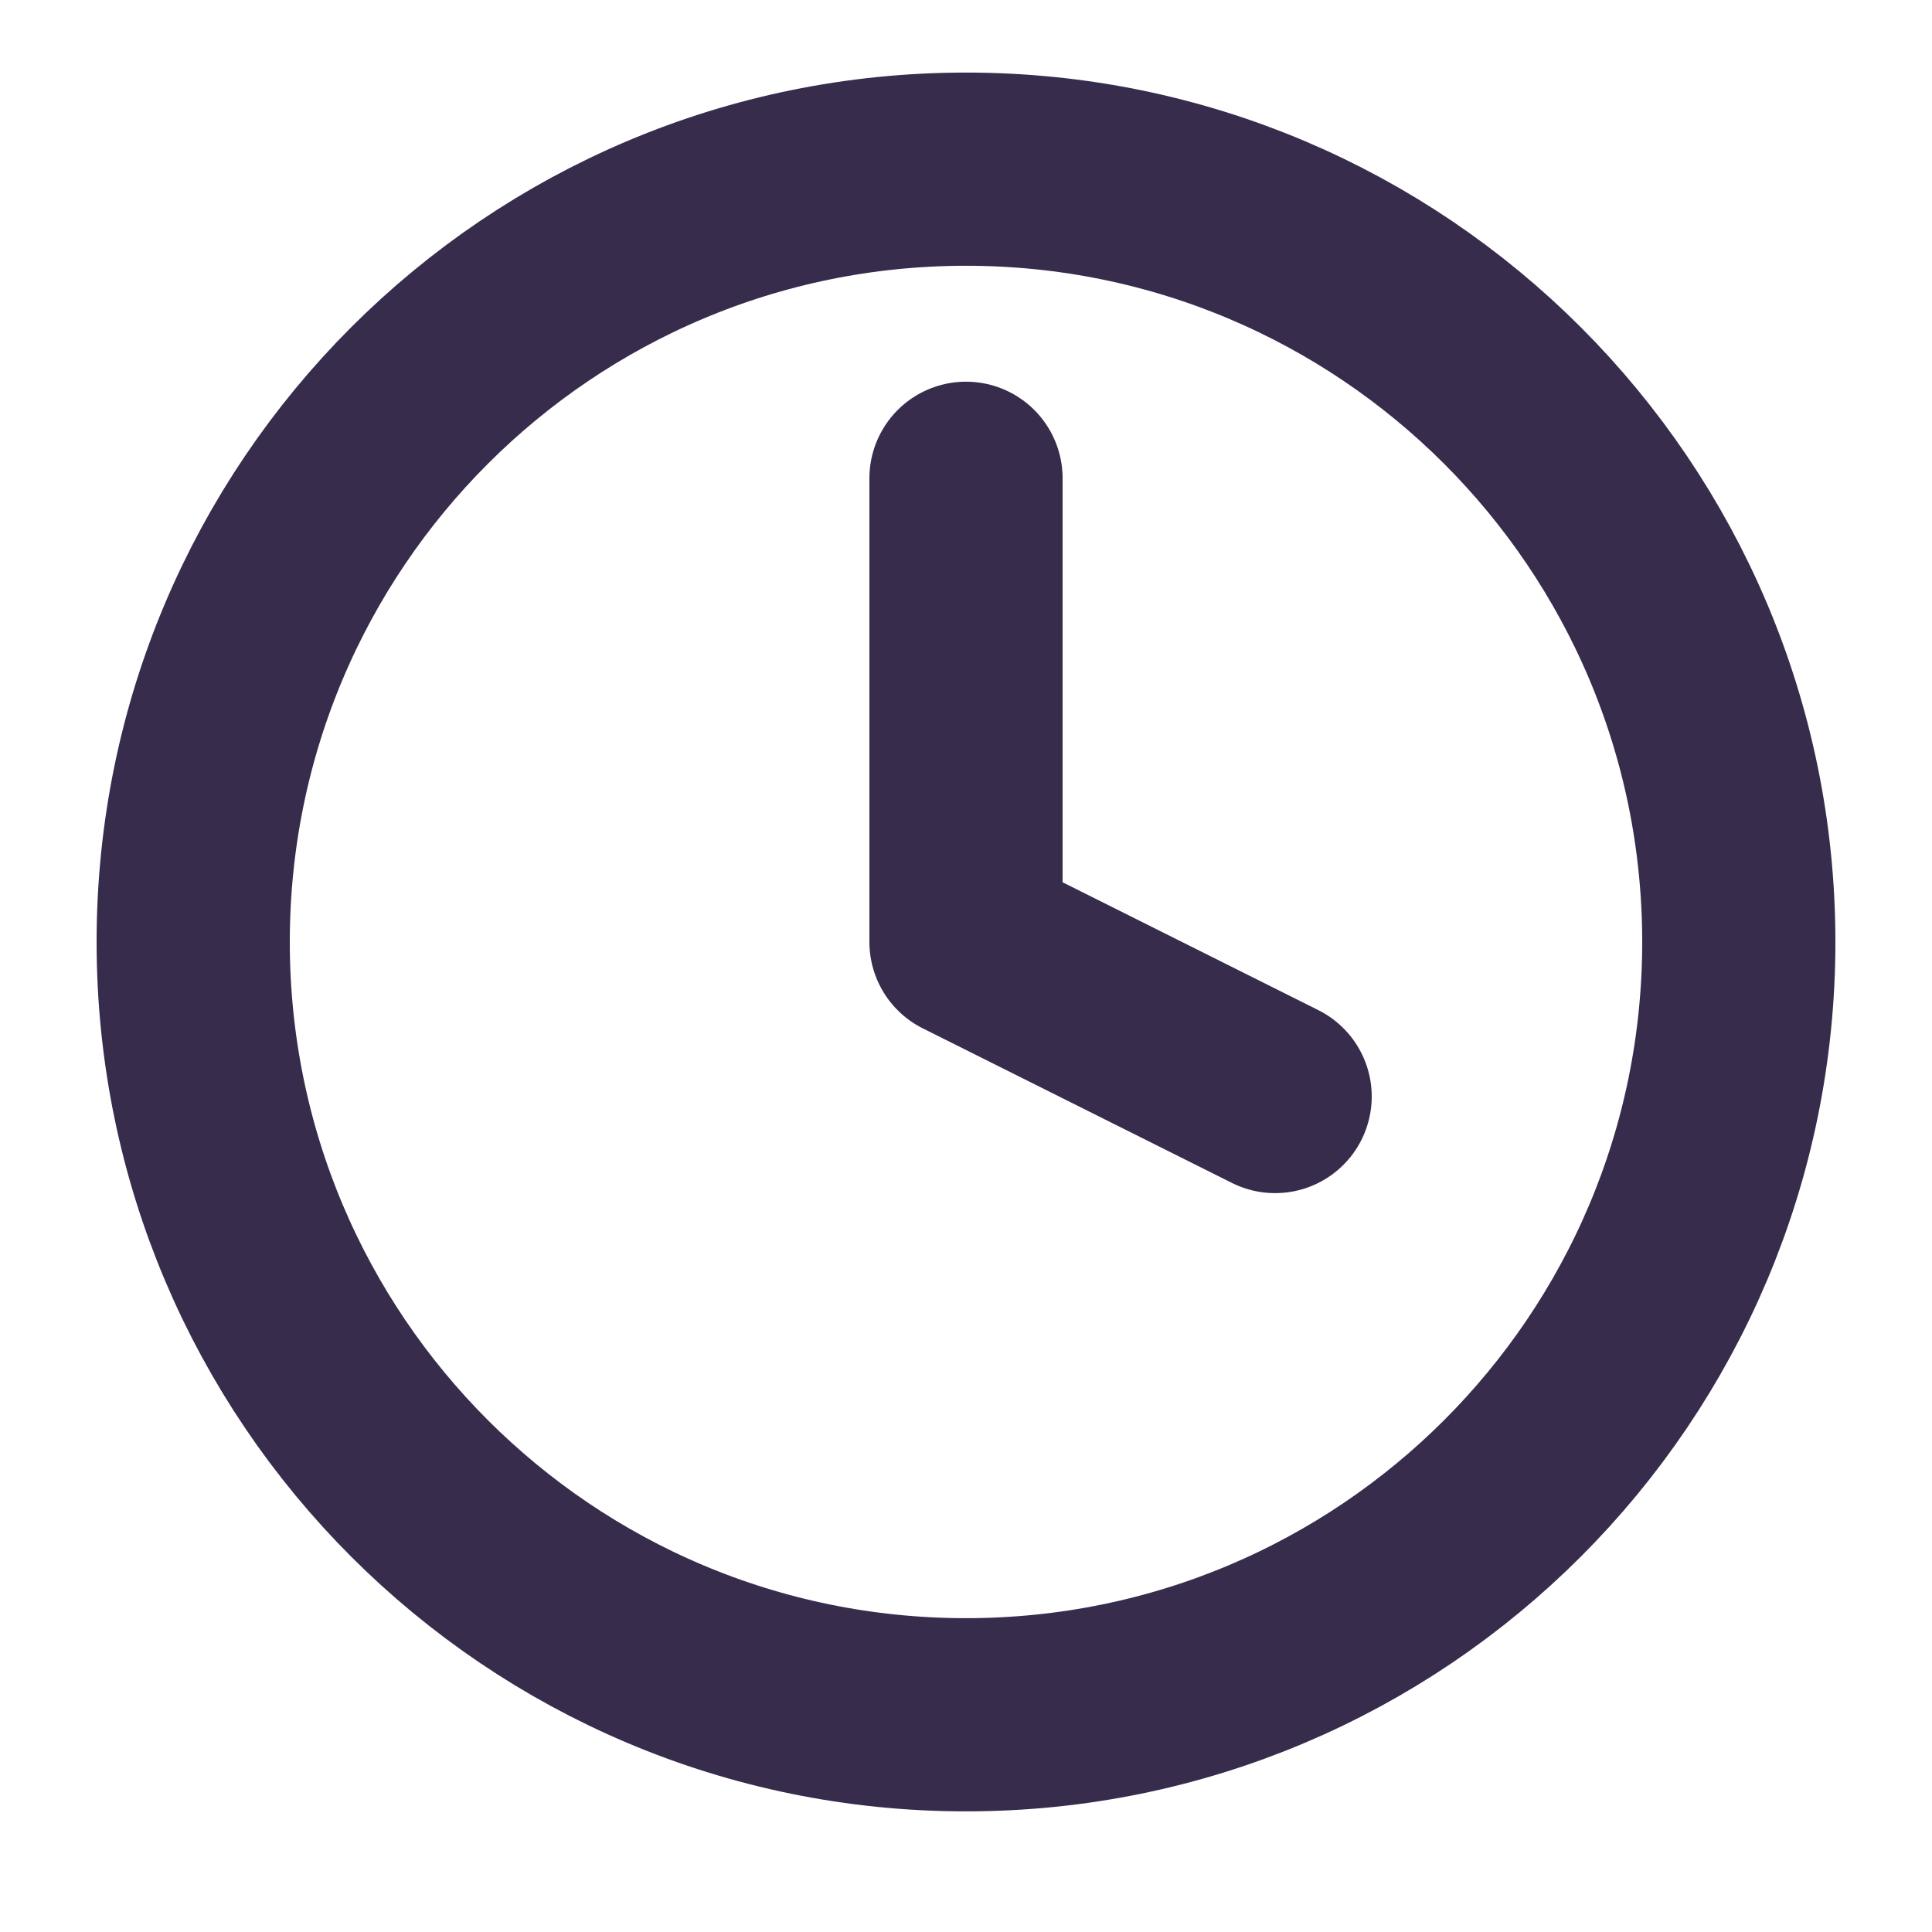 <svg width="25" height="25" viewBox="0 0 25 25" fill="none" xmlns="http://www.w3.org/2000/svg">
<g clip-path="url(#clip0_15_114)">
<path d="M12.5 22.189C18.023 22.189 22.5 17.712 22.5 12.189C22.5 6.666 18.023 2.189 12.5 2.189C6.977 2.189 2.5 6.666 2.5 12.189C2.5 17.712 6.977 22.189 12.5 22.189Z" stroke="#382C4D" stroke-width="2.5" stroke-linecap="round" stroke-linejoin="round"/>
<path d="M12.5 6.189V12.189L16.5 14.189" stroke="#382C4D" stroke-width="2.5" stroke-linecap="round" stroke-linejoin="round"/>
</g>
<defs>
<clipPath id="clip0_15_114">
<rect width="24" height="24" fill="white" transform="translate(0.5 0.189)"/>
</clipPath>
</defs>
</svg>
